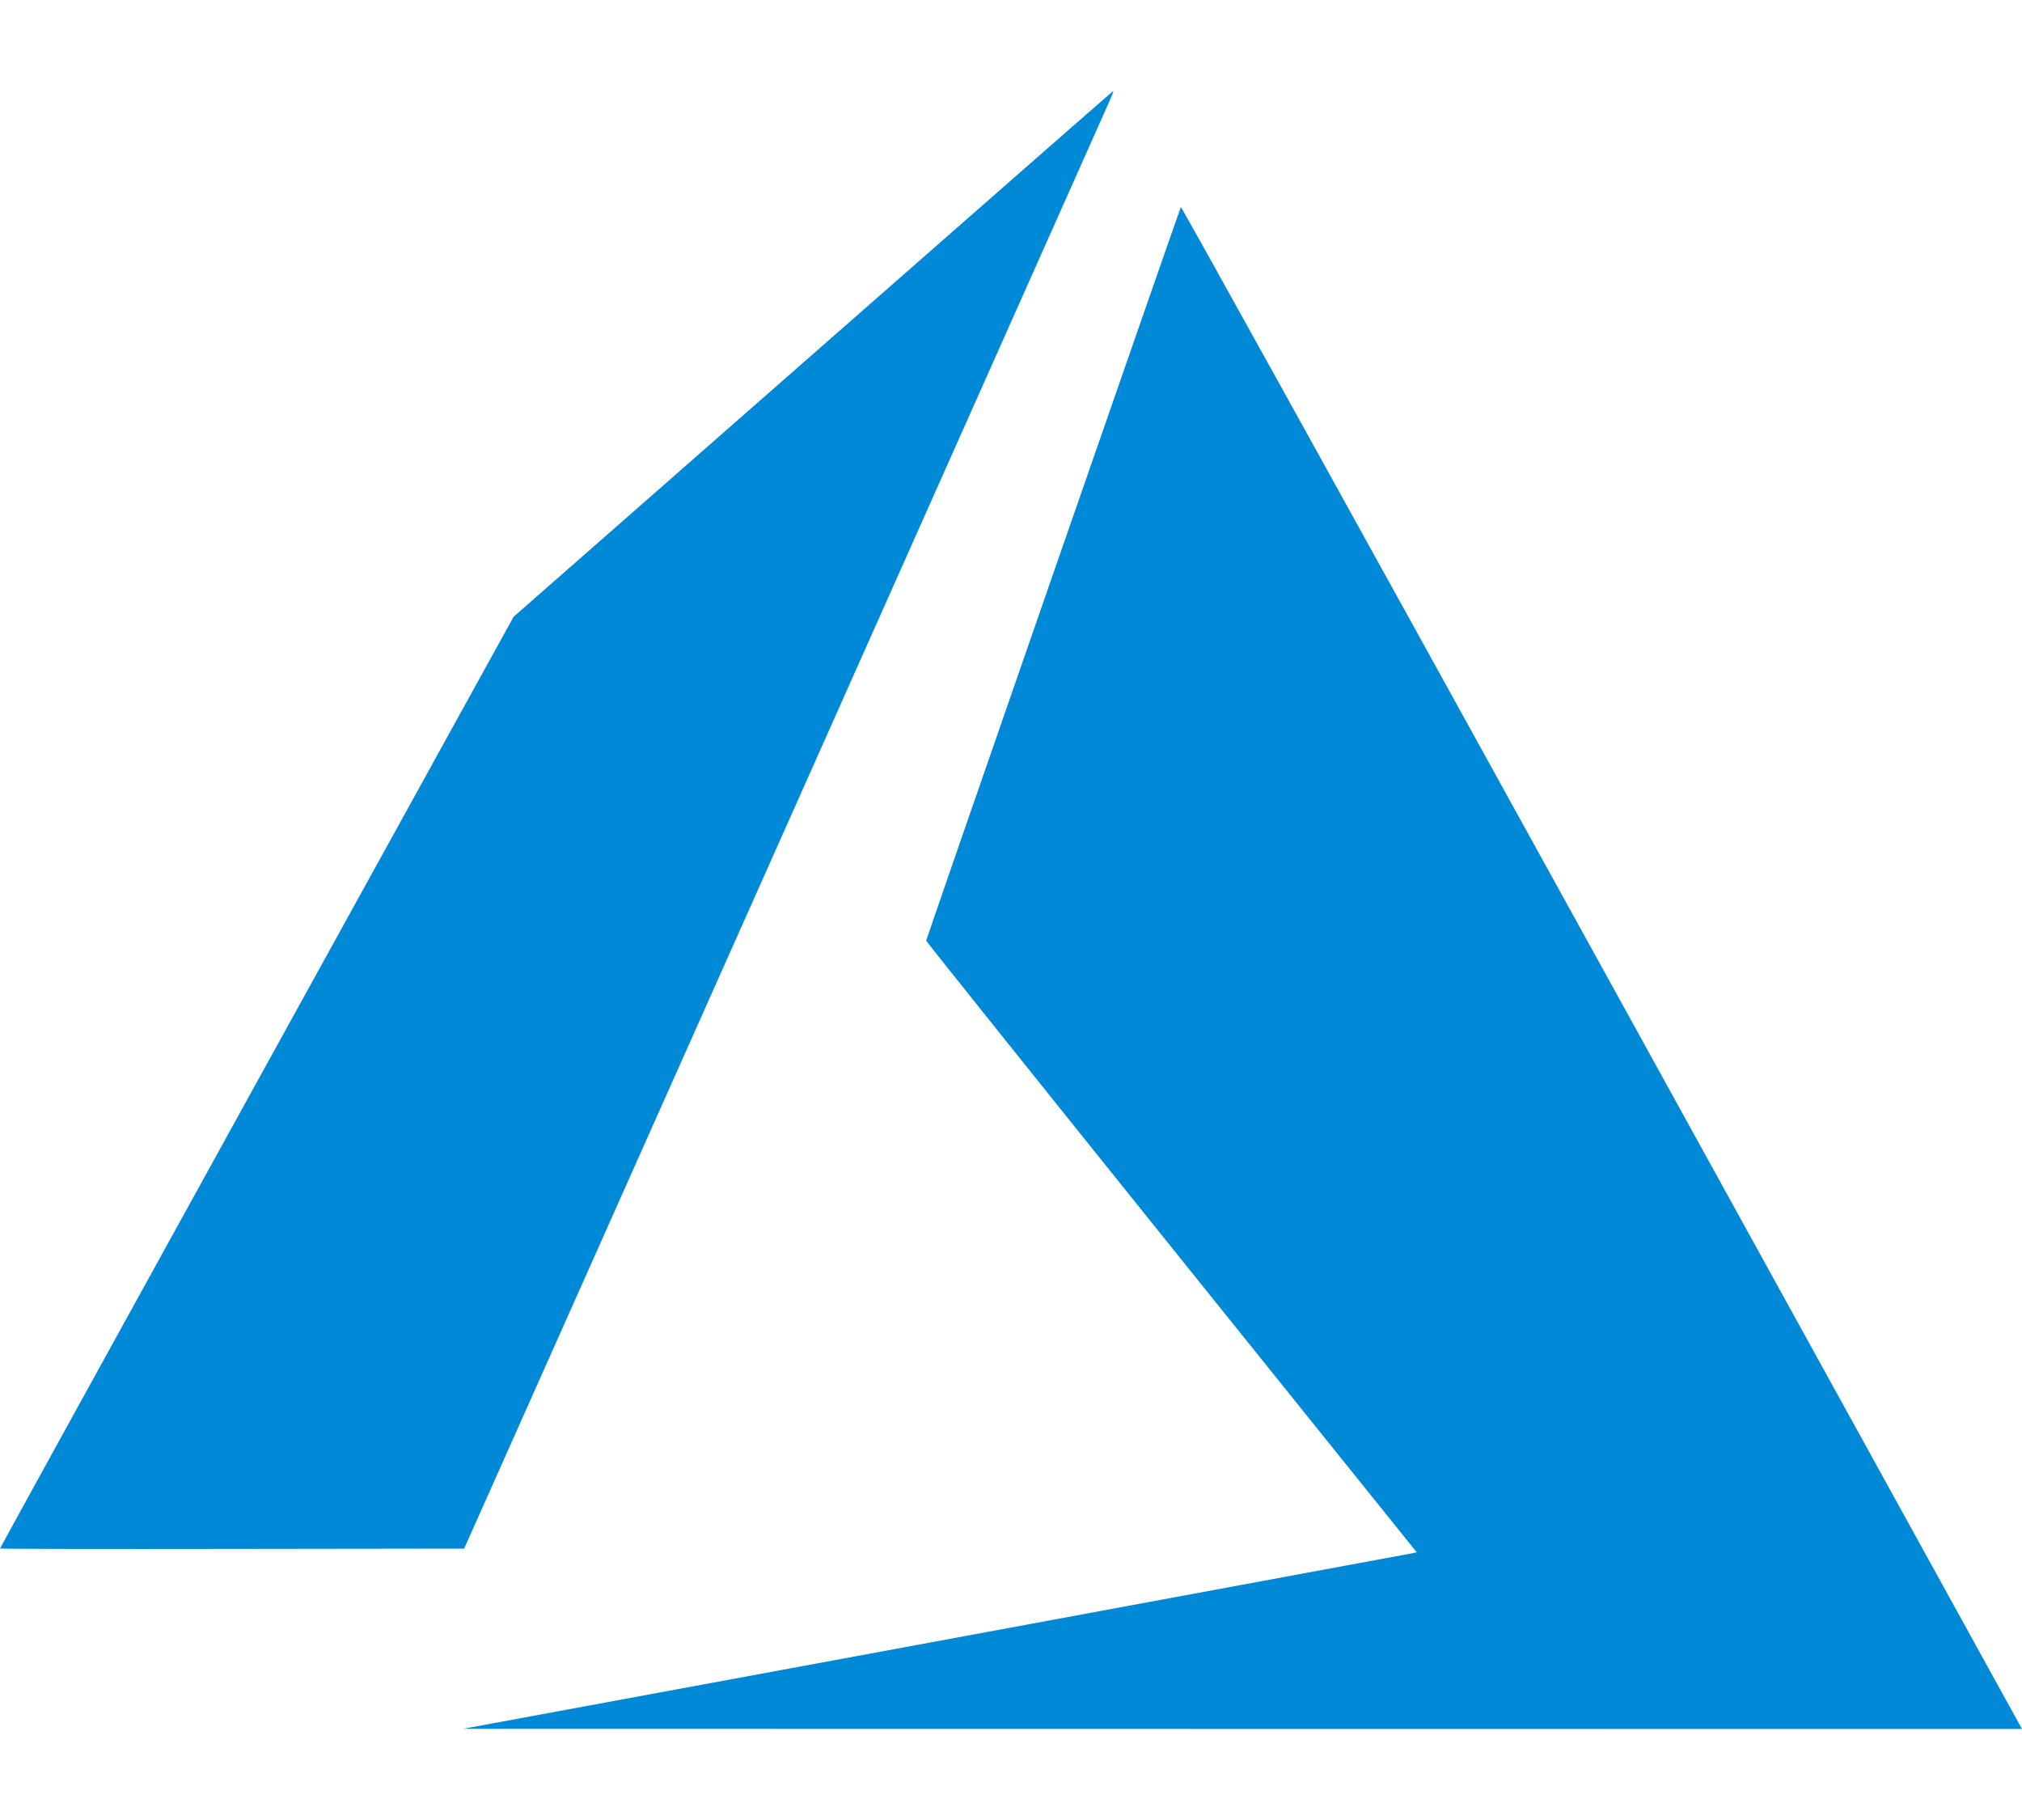 <?xml version="1.0" encoding="UTF-8"?>
<svg width="20px" height="18px" viewBox="0 0 20 18" version="1.1" xmlns="http://www.w3.org/2000/svg" xmlns:xlink="http://www.w3.org/1999/xlink">
    <title>DB5033BA-7707-4D30-9532-6F221E8DEBDF@1.5x</title>
    <g id="🚧-Designs-" stroke="none" stroke-width="1" fill="none" fill-rule="evenodd">
        <g id="1.-Login-" transform="translate(-1008, -675)" fill="#0089D6" fill-rule="nonzero">
            <g id="Content" transform="translate(850, 60)">
                <g id="Button" transform="translate(0, 528)">
                    <g id="Button/L/Ghost/Default" transform="translate(0, 72)">
                        <g id="Content" transform="translate(158, 13)">
                            <g id="Logo_Azure" transform="translate(0, 2.9)">
                                <path d="M9.252,15.335 C11.822,14.86 13.944,14.467 13.969,14.462 L14.013,14.452 L11.587,11.435 C10.253,9.775 9.161,8.411 9.161,8.403 C9.161,8.388 11.666,1.174 11.68,1.148 C11.685,1.14 13.39,4.218 15.813,8.609 C18.081,12.721 19.951,16.11 19.968,16.142 L20,16.2 L12.29,16.199 L4.581,16.198 L9.252,15.335 L9.252,15.335 Z M0,14.415 C0,14.41 1.143,12.335 2.54,9.803 L5.08,5.2 L8.041,2.602 C9.669,1.173 11.005,0.002 11.011,5.55585475e-05 C11.016,-0.002 10.995,0.054 10.963,0.125 C10.931,0.196 9.485,3.441 7.749,7.335 L4.591,14.416 L2.296,14.419 C1.033,14.421 0,14.419 0,14.415 L0,14.415 Z" id="path21"></path>
                            </g>
                        </g>
                    </g>
                </g>
            </g>
        </g>
    </g>
</svg>